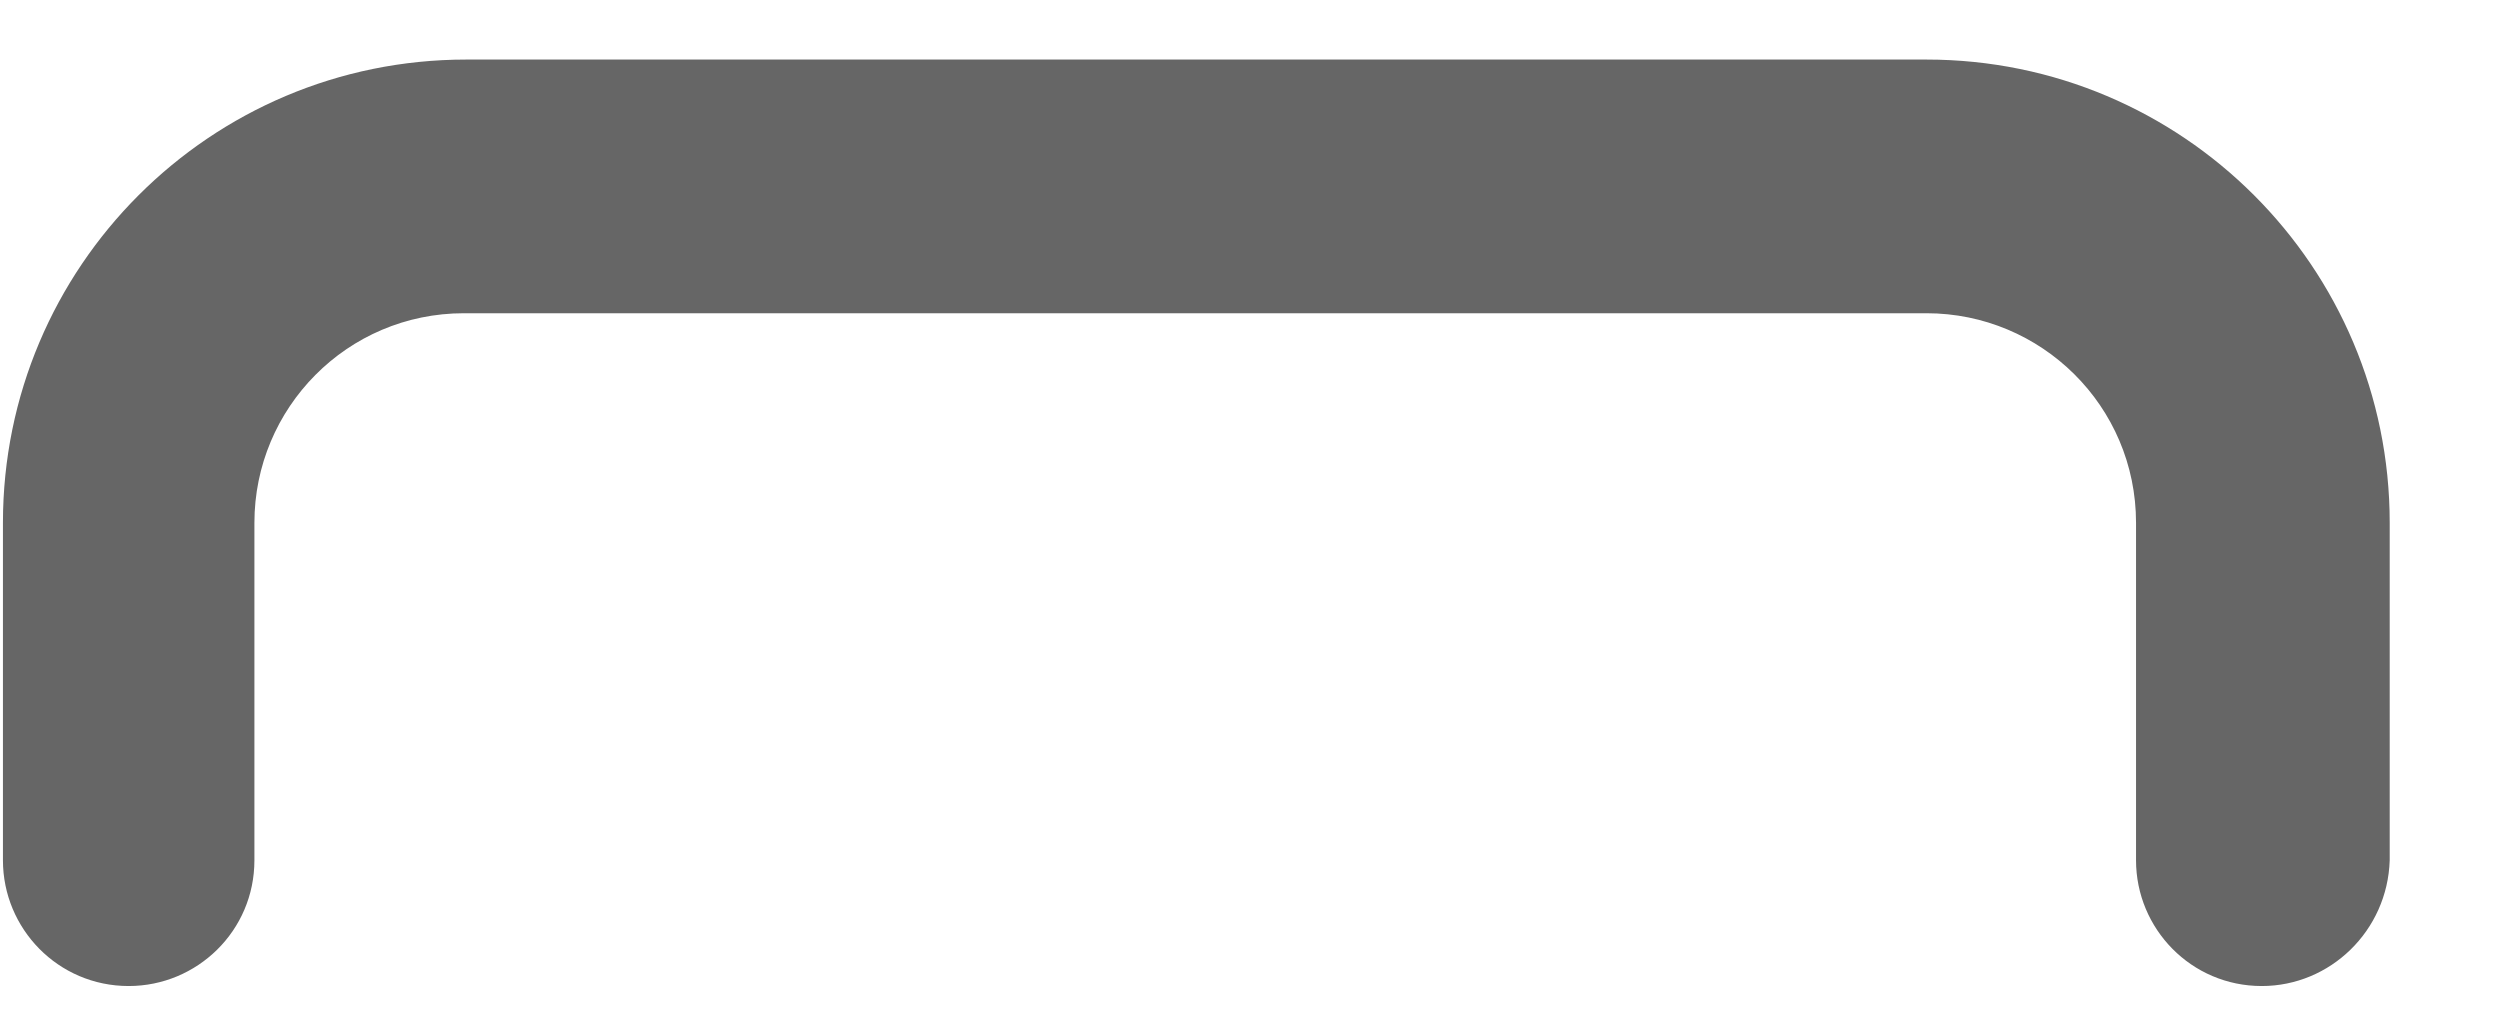 ﻿<?xml version="1.0" encoding="utf-8"?>
<svg version="1.1" xmlns:xlink="http://www.w3.org/1999/xlink" width="17px" height="7px" xmlns="http://www.w3.org/2000/svg">
  <g transform="matrix(1 0 0 1 -107 -256 )">
    <path d="M 16.25 5.85  C 16.235 6.33  15.845 6.705  15.38 6.705  C 14.9 6.705  14.525 6.315  14.525 5.85  L 14.525 3.555  C 14.525 2.76  13.88 2.13  13.1 2.13  L 3.155 2.13  C 2.36 2.13  1.73 2.775  1.73 3.555  L 1.73 5.85  C 1.73 6.33  1.34 6.705  0.875 6.705  C 0.395 6.705  0.02 6.315  0.02 5.85  L 0.02 3.555  C 0.02 1.815  1.43 0.405  3.17 0.405  L 13.1 0.405  C 14.84 0.405  16.25 1.815  16.25 3.555  L 16.25 5.85  Z " fill-rule="nonzero" fill="#666666" stroke="none" transform="matrix(1 0 0 1 107 256 )" />
  </g>
</svg>